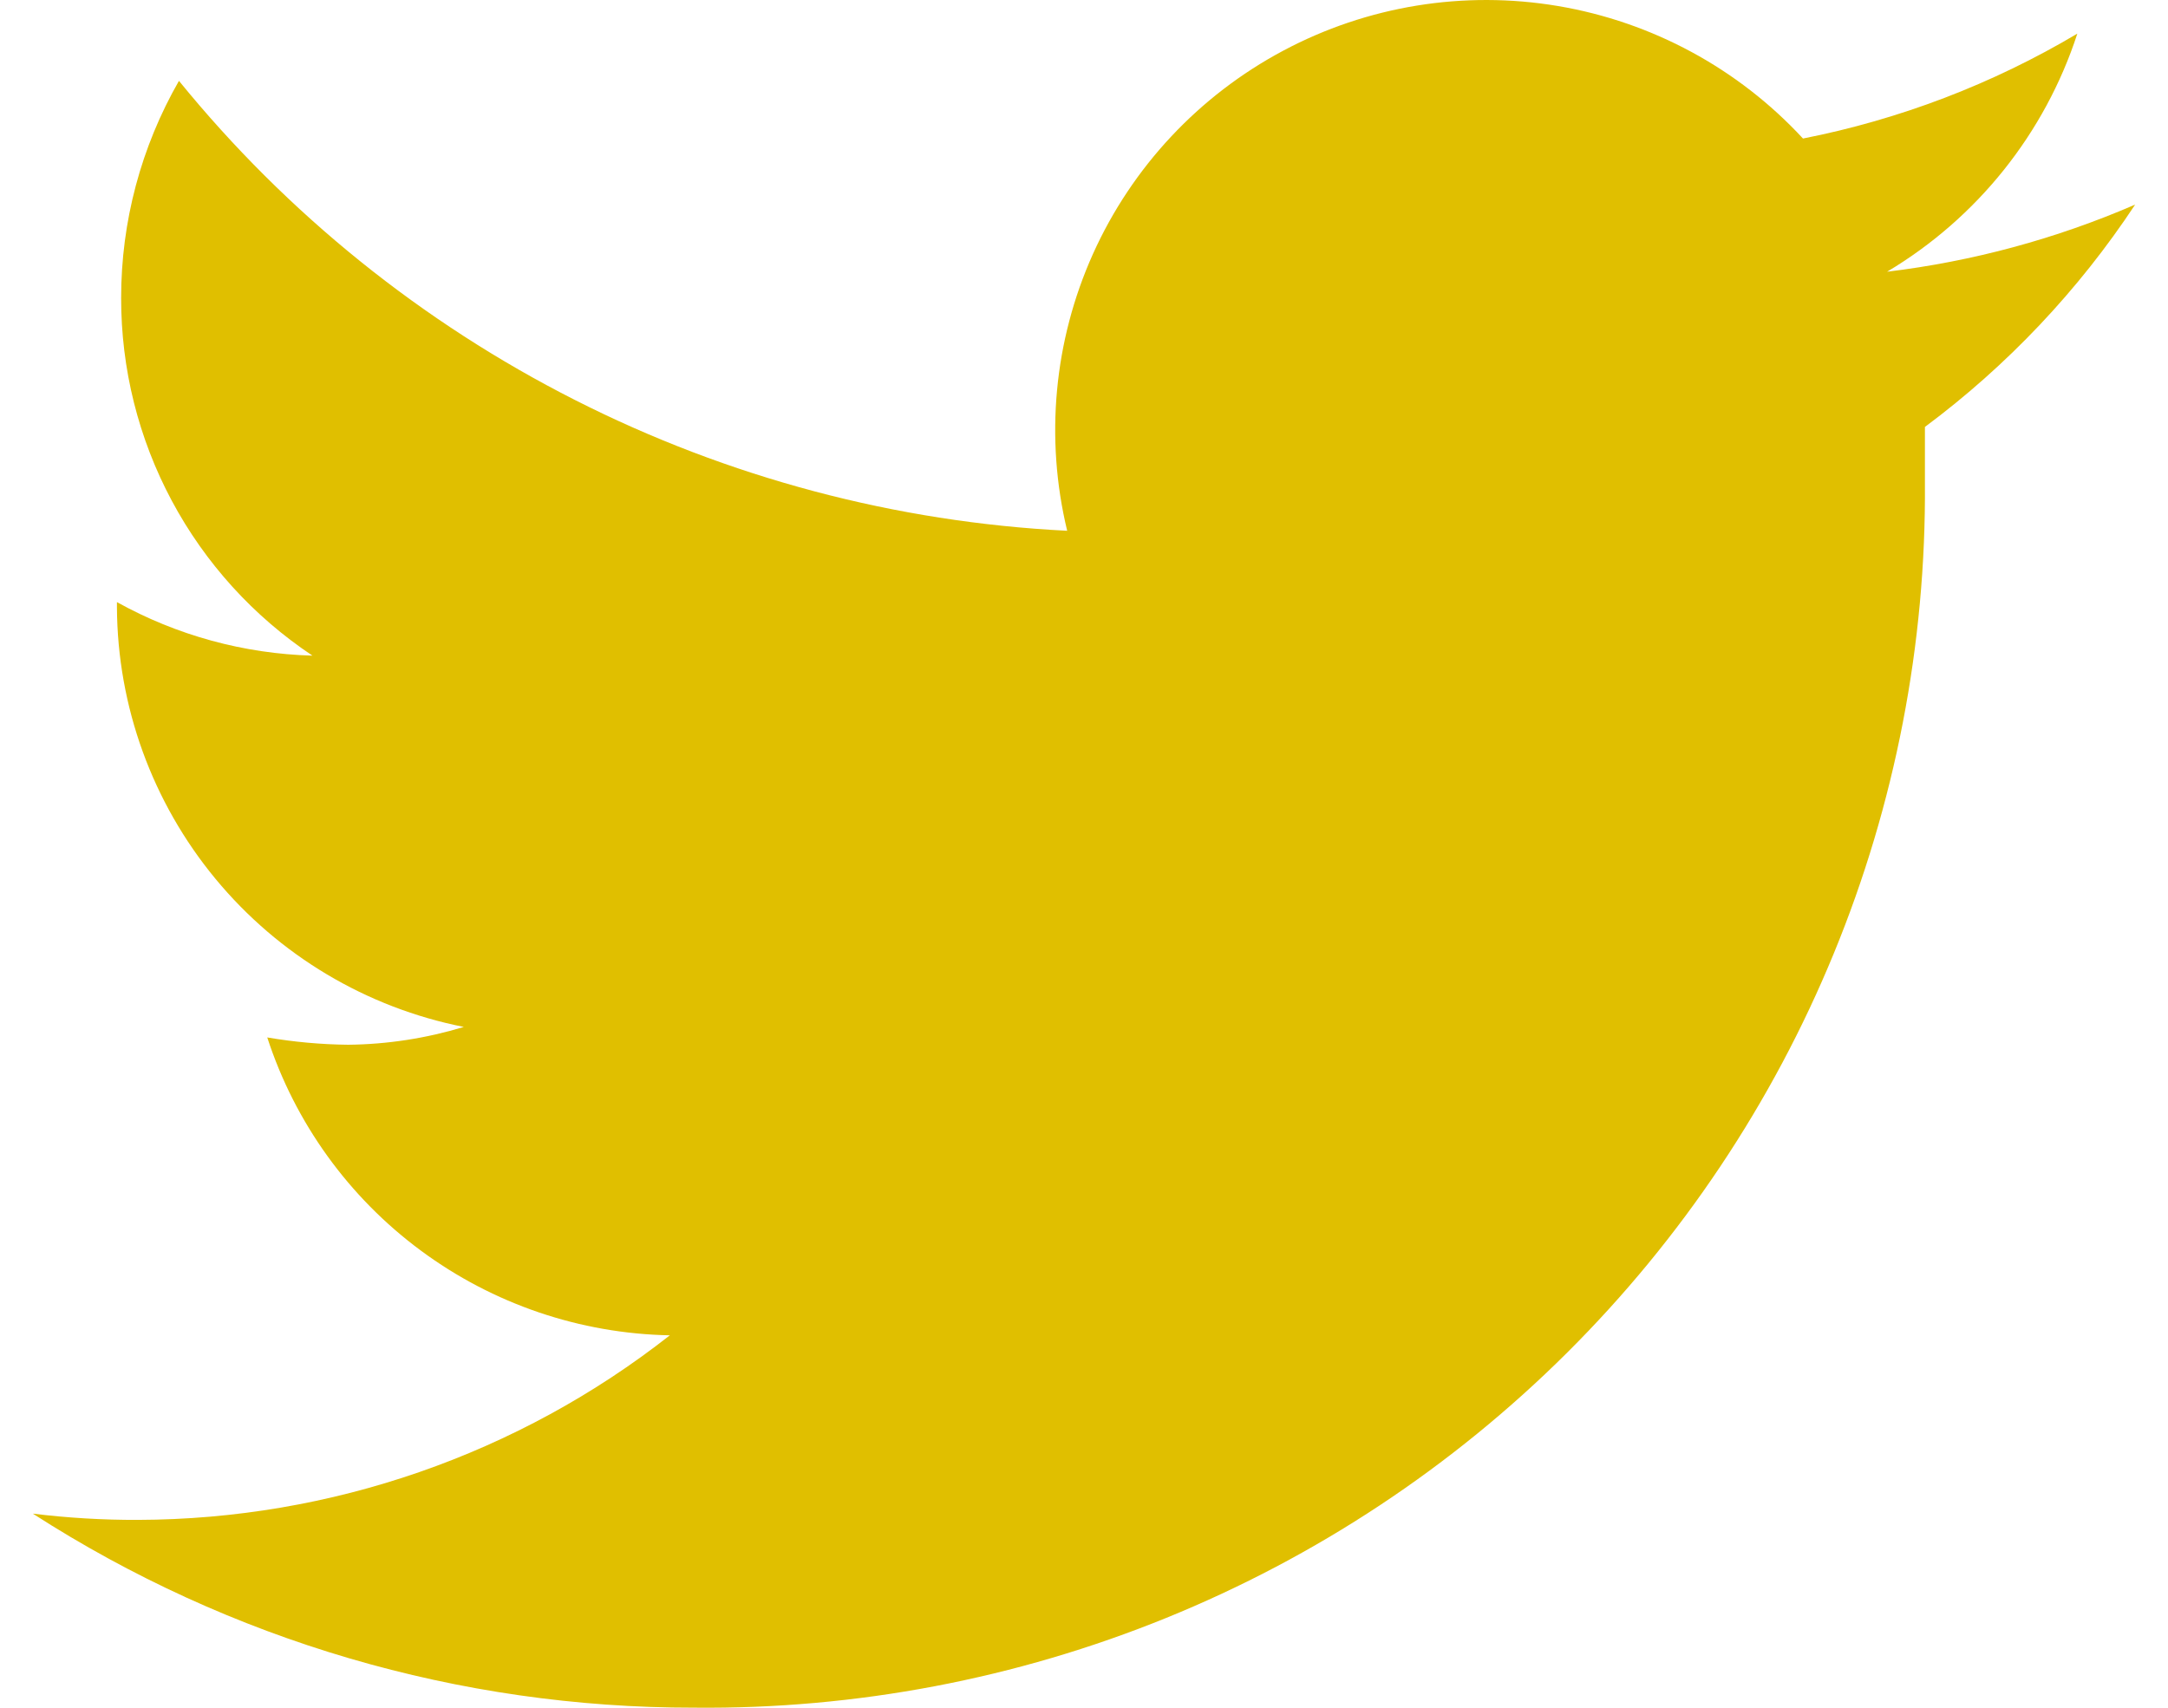 <svg width="33" height="26" viewBox="0 0 33 26" fill="none" xmlns="http://www.w3.org/2000/svg">
<path d="M32.5 3.115C31.297 3.636 30.026 3.98 28.724 4.137C30.097 3.318 31.126 2.03 31.62 0.512C30.33 1.279 28.917 1.819 27.444 2.109C26.459 1.043 25.148 0.334 23.716 0.092C22.283 -0.15 20.811 0.089 19.53 0.773C18.249 1.456 17.231 2.544 16.636 3.867C16.042 5.19 15.904 6.672 16.244 8.081C13.635 7.95 11.083 7.272 8.754 6.091C6.425 4.911 4.37 3.255 2.724 1.231C2.147 2.237 1.843 3.377 1.844 4.536C1.842 5.613 2.107 6.674 2.615 7.624C3.123 8.574 3.858 9.384 4.756 9.982C3.713 9.953 2.692 9.674 1.78 9.167V9.247C1.788 10.756 2.318 12.216 3.28 13.38C4.242 14.544 5.577 15.341 7.06 15.635C6.489 15.808 5.897 15.9 5.3 15.906C4.887 15.902 4.475 15.864 4.068 15.795C4.49 17.093 5.307 18.227 6.406 19.04C7.504 19.853 8.829 20.304 10.196 20.33C7.888 22.143 5.037 23.132 2.1 23.14C1.565 23.142 1.031 23.11 0.5 23.045C3.499 24.977 6.994 26.003 10.564 25.999C13.027 26.024 15.471 25.56 17.753 24.632C20.035 23.704 22.108 22.332 23.852 20.596C25.597 18.859 26.977 16.793 27.912 14.518C28.847 12.244 29.319 9.806 29.3 7.347C29.3 7.075 29.3 6.788 29.3 6.5C30.555 5.566 31.638 4.42 32.5 3.115Z" fill="#E0BF00"/>
</svg>

